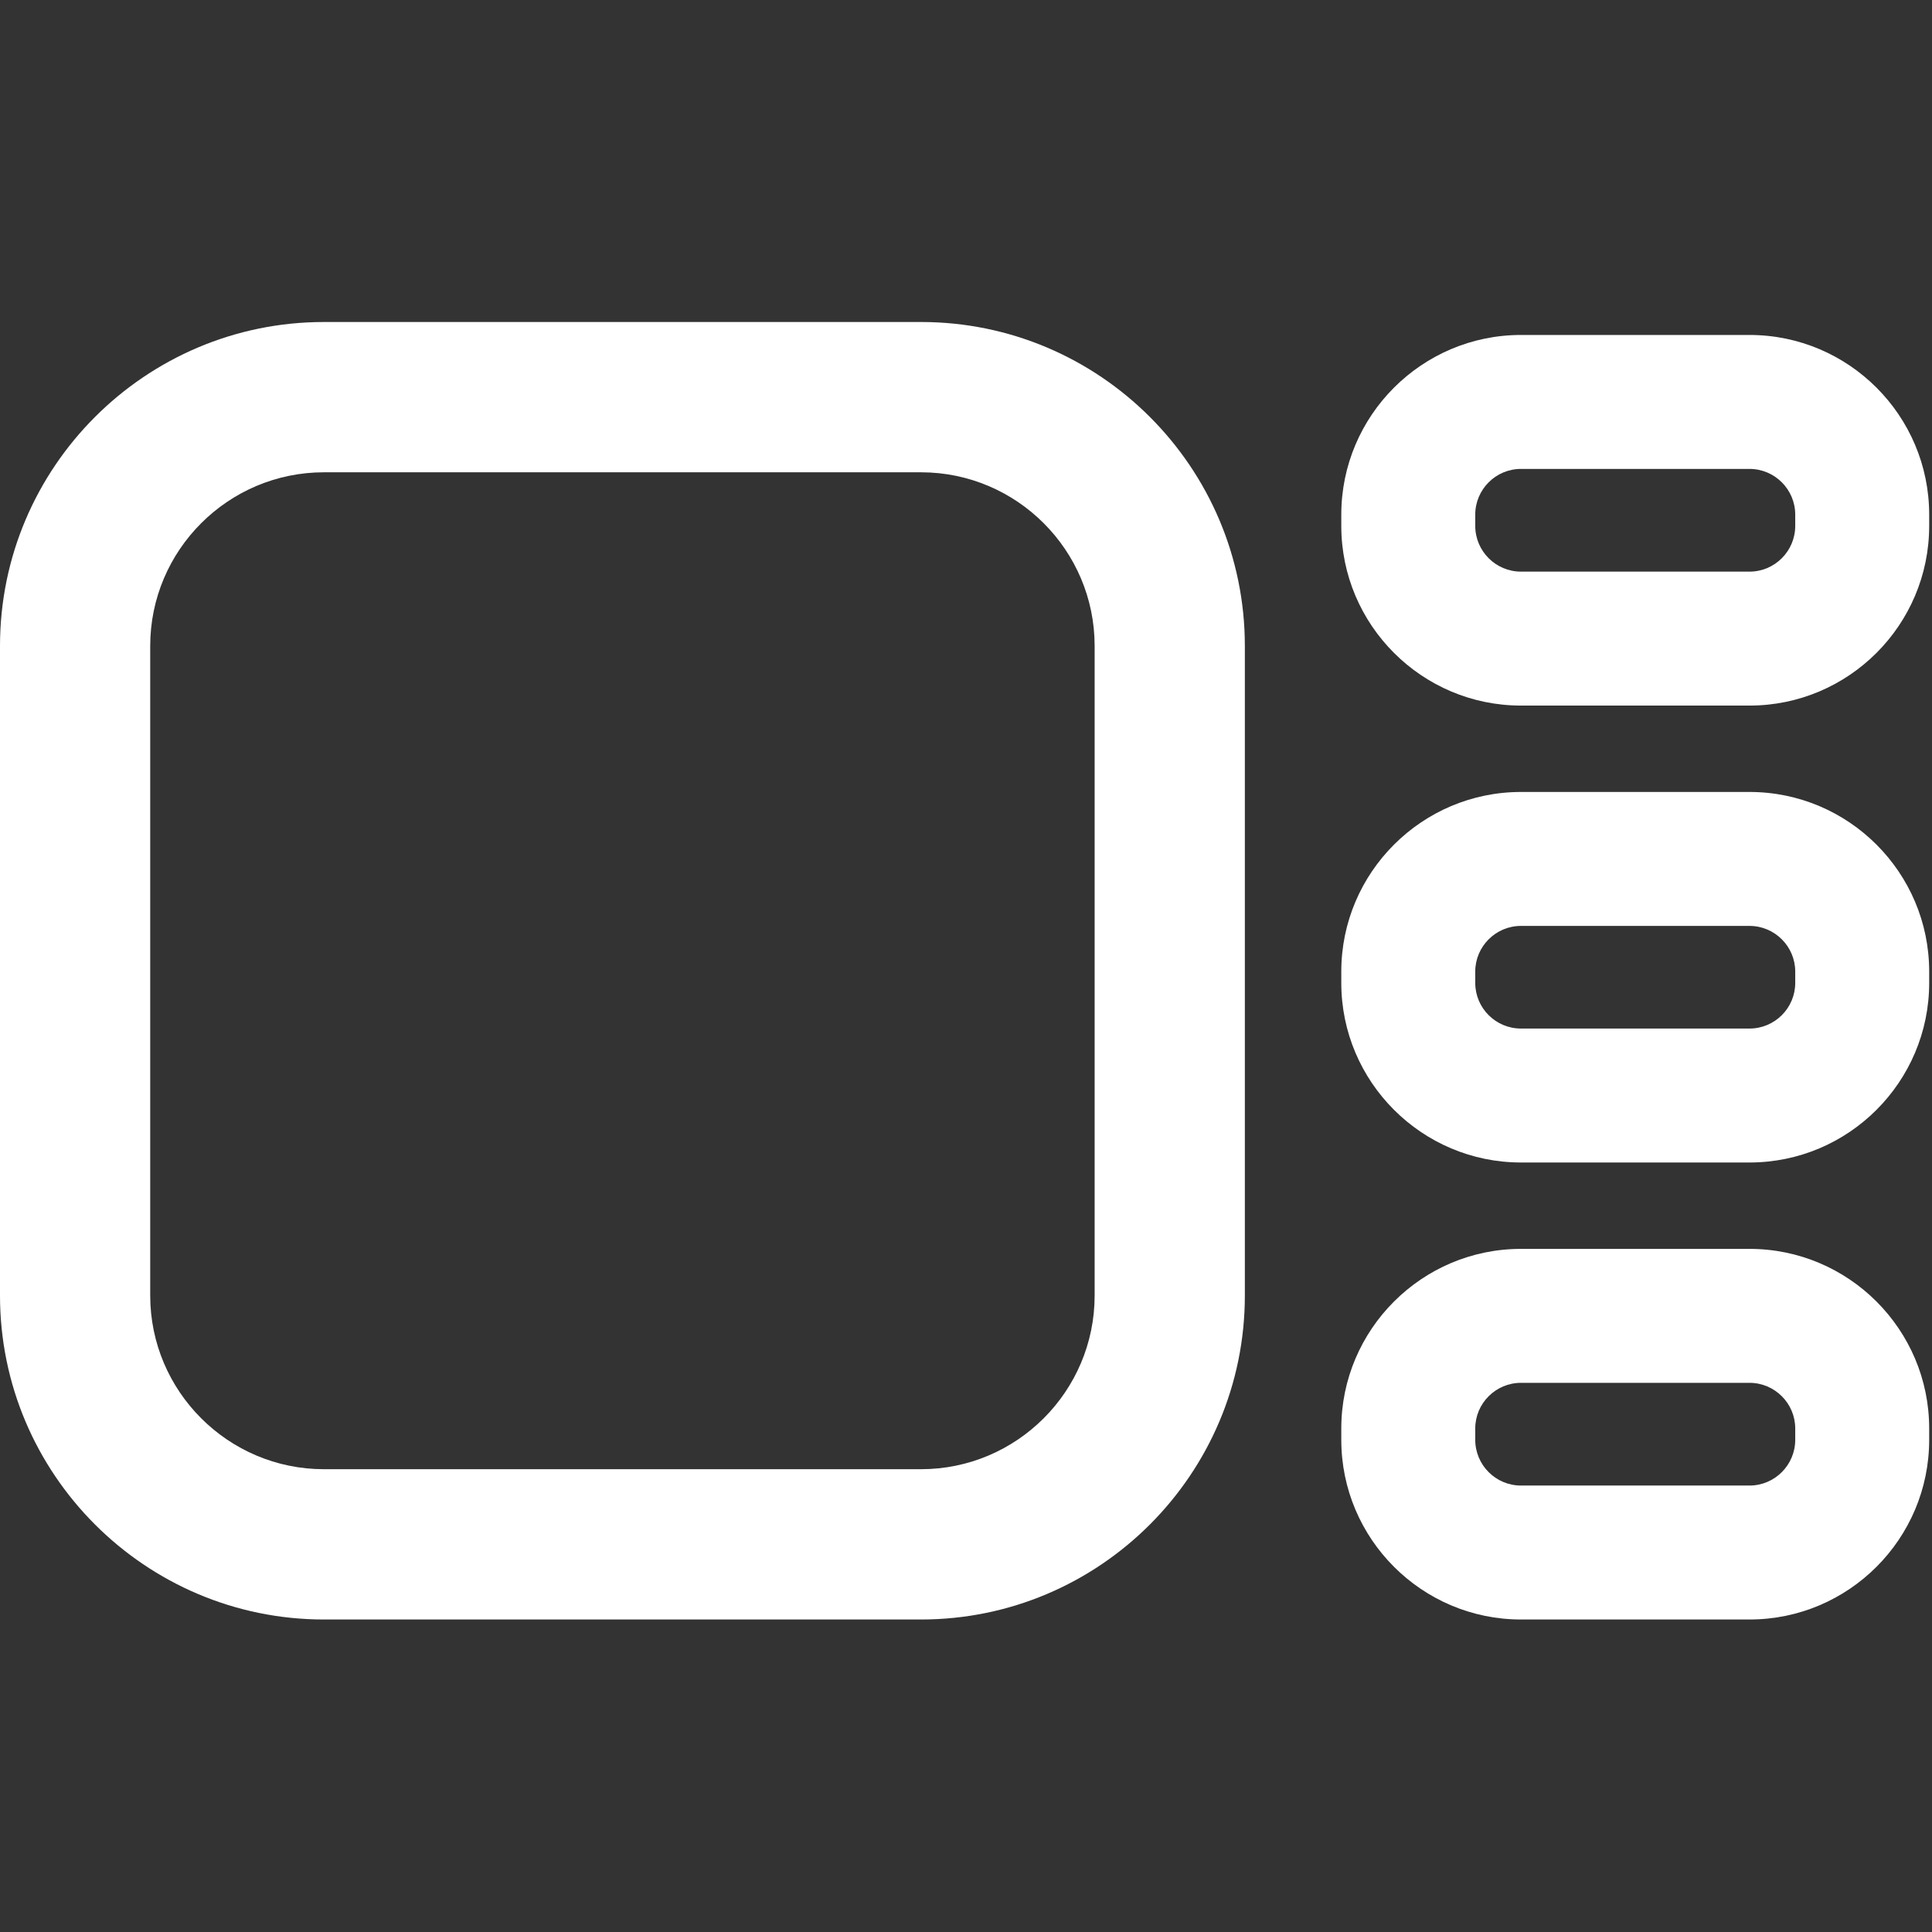 <?xml version="1.0" encoding="UTF-8"?>
<svg width="24px" height="24px" viewBox="0 0 24 24" version="1.1" xmlns="http://www.w3.org/2000/svg" xmlns:xlink="http://www.w3.org/1999/xlink">
    <rect x="0" y="0" width="24" height="24" fill="#333333" stroke="none"/>
    <title>Icon/view_focus</title>
    <g id="Icon/view_focus" stroke="none" stroke-width="1" fill="none" fill-rule="evenodd">
        <g id="view_sidebar-24px">
            <rect id="Rectangle" x="0" y="0" width="24" height="24"></rect>
            <g id="Group-13" transform="translate(0, 3)" fill="#FFFFFF">
                <path d="M4.024,2.867 C2.835,2.867 1.866,3.835 1.866,5.024 L1.866,13.094 C1.866,14.283 2.835,15.251 4.024,15.251 L11.441,15.251 C12.63,15.251 13.598,14.283 13.598,13.094 L13.598,5.024 C13.598,3.835 12.63,2.867 11.441,2.867 L4.024,2.867 Z M11.441,17.118 L4.024,17.118 C1.805,17.118 -0,15.312 -0,13.094 L-0,5.024 C-0,2.805 1.805,1 4.024,1 L11.441,1 C13.66,1 15.464,2.805 15.464,5.024 L15.464,13.094 C15.464,15.312 13.66,17.118 11.441,17.118 L11.441,17.118 Z" id="Fill-1"></path>
                <path d="M18.894,2.825 C18.581,2.825 18.326,3.08 18.326,3.393 L18.326,3.533 C18.326,3.846 18.581,4.101 18.894,4.101 L21.733,4.101 C22.046,4.101 22.301,3.846 22.301,3.533 L22.301,3.393 C22.301,3.08 22.046,2.825 21.733,2.825 L18.894,2.825 Z M21.733,5.765 L18.894,5.765 C17.664,5.765 16.662,4.764 16.662,3.533 L16.662,3.393 C16.662,2.162 17.664,1.161 18.894,1.161 L21.733,1.161 C22.964,1.161 23.965,2.162 23.965,3.393 L23.965,3.533 C23.965,4.764 22.964,5.765 21.733,5.765 L21.733,5.765 Z" id="Fill-4"></path>
                <path d="M18.894,8.502 C18.581,8.502 18.326,8.757 18.326,9.069 L18.326,9.21 C18.326,9.523 18.581,9.777 18.894,9.777 L21.733,9.777 C22.046,9.777 22.301,9.523 22.301,9.21 L22.301,9.069 C22.301,8.757 22.046,8.502 21.733,8.502 L18.894,8.502 Z M21.733,11.441 L18.894,11.441 C17.664,11.441 16.662,10.44 16.662,9.21 L16.662,9.069 C16.662,7.839 17.664,6.838 18.894,6.838 L21.733,6.838 C22.964,6.838 23.965,7.839 23.965,9.069 L23.965,9.21 C23.965,10.44 22.964,11.441 21.733,11.441 L21.733,11.441 Z" id="Fill-7"></path>
                <path d="M18.894,14.178 C18.581,14.178 18.326,14.433 18.326,14.745 L18.326,14.886 C18.326,15.199 18.581,15.454 18.894,15.454 L21.733,15.454 C22.046,15.454 22.301,15.199 22.301,14.886 L22.301,14.745 C22.301,14.433 22.046,14.178 21.733,14.178 L18.894,14.178 Z M21.733,17.118 L18.894,17.118 C17.664,17.118 16.662,16.117 16.662,14.886 L16.662,14.745 C16.662,13.515 17.664,12.514 18.894,12.514 L21.733,12.514 C22.964,12.514 23.965,13.515 23.965,14.745 L23.965,14.886 C23.965,16.117 22.964,17.118 21.733,17.118 L21.733,17.118 Z" id="Fill-10"></path>
            </g>
        </g>
    </g>
</svg>
